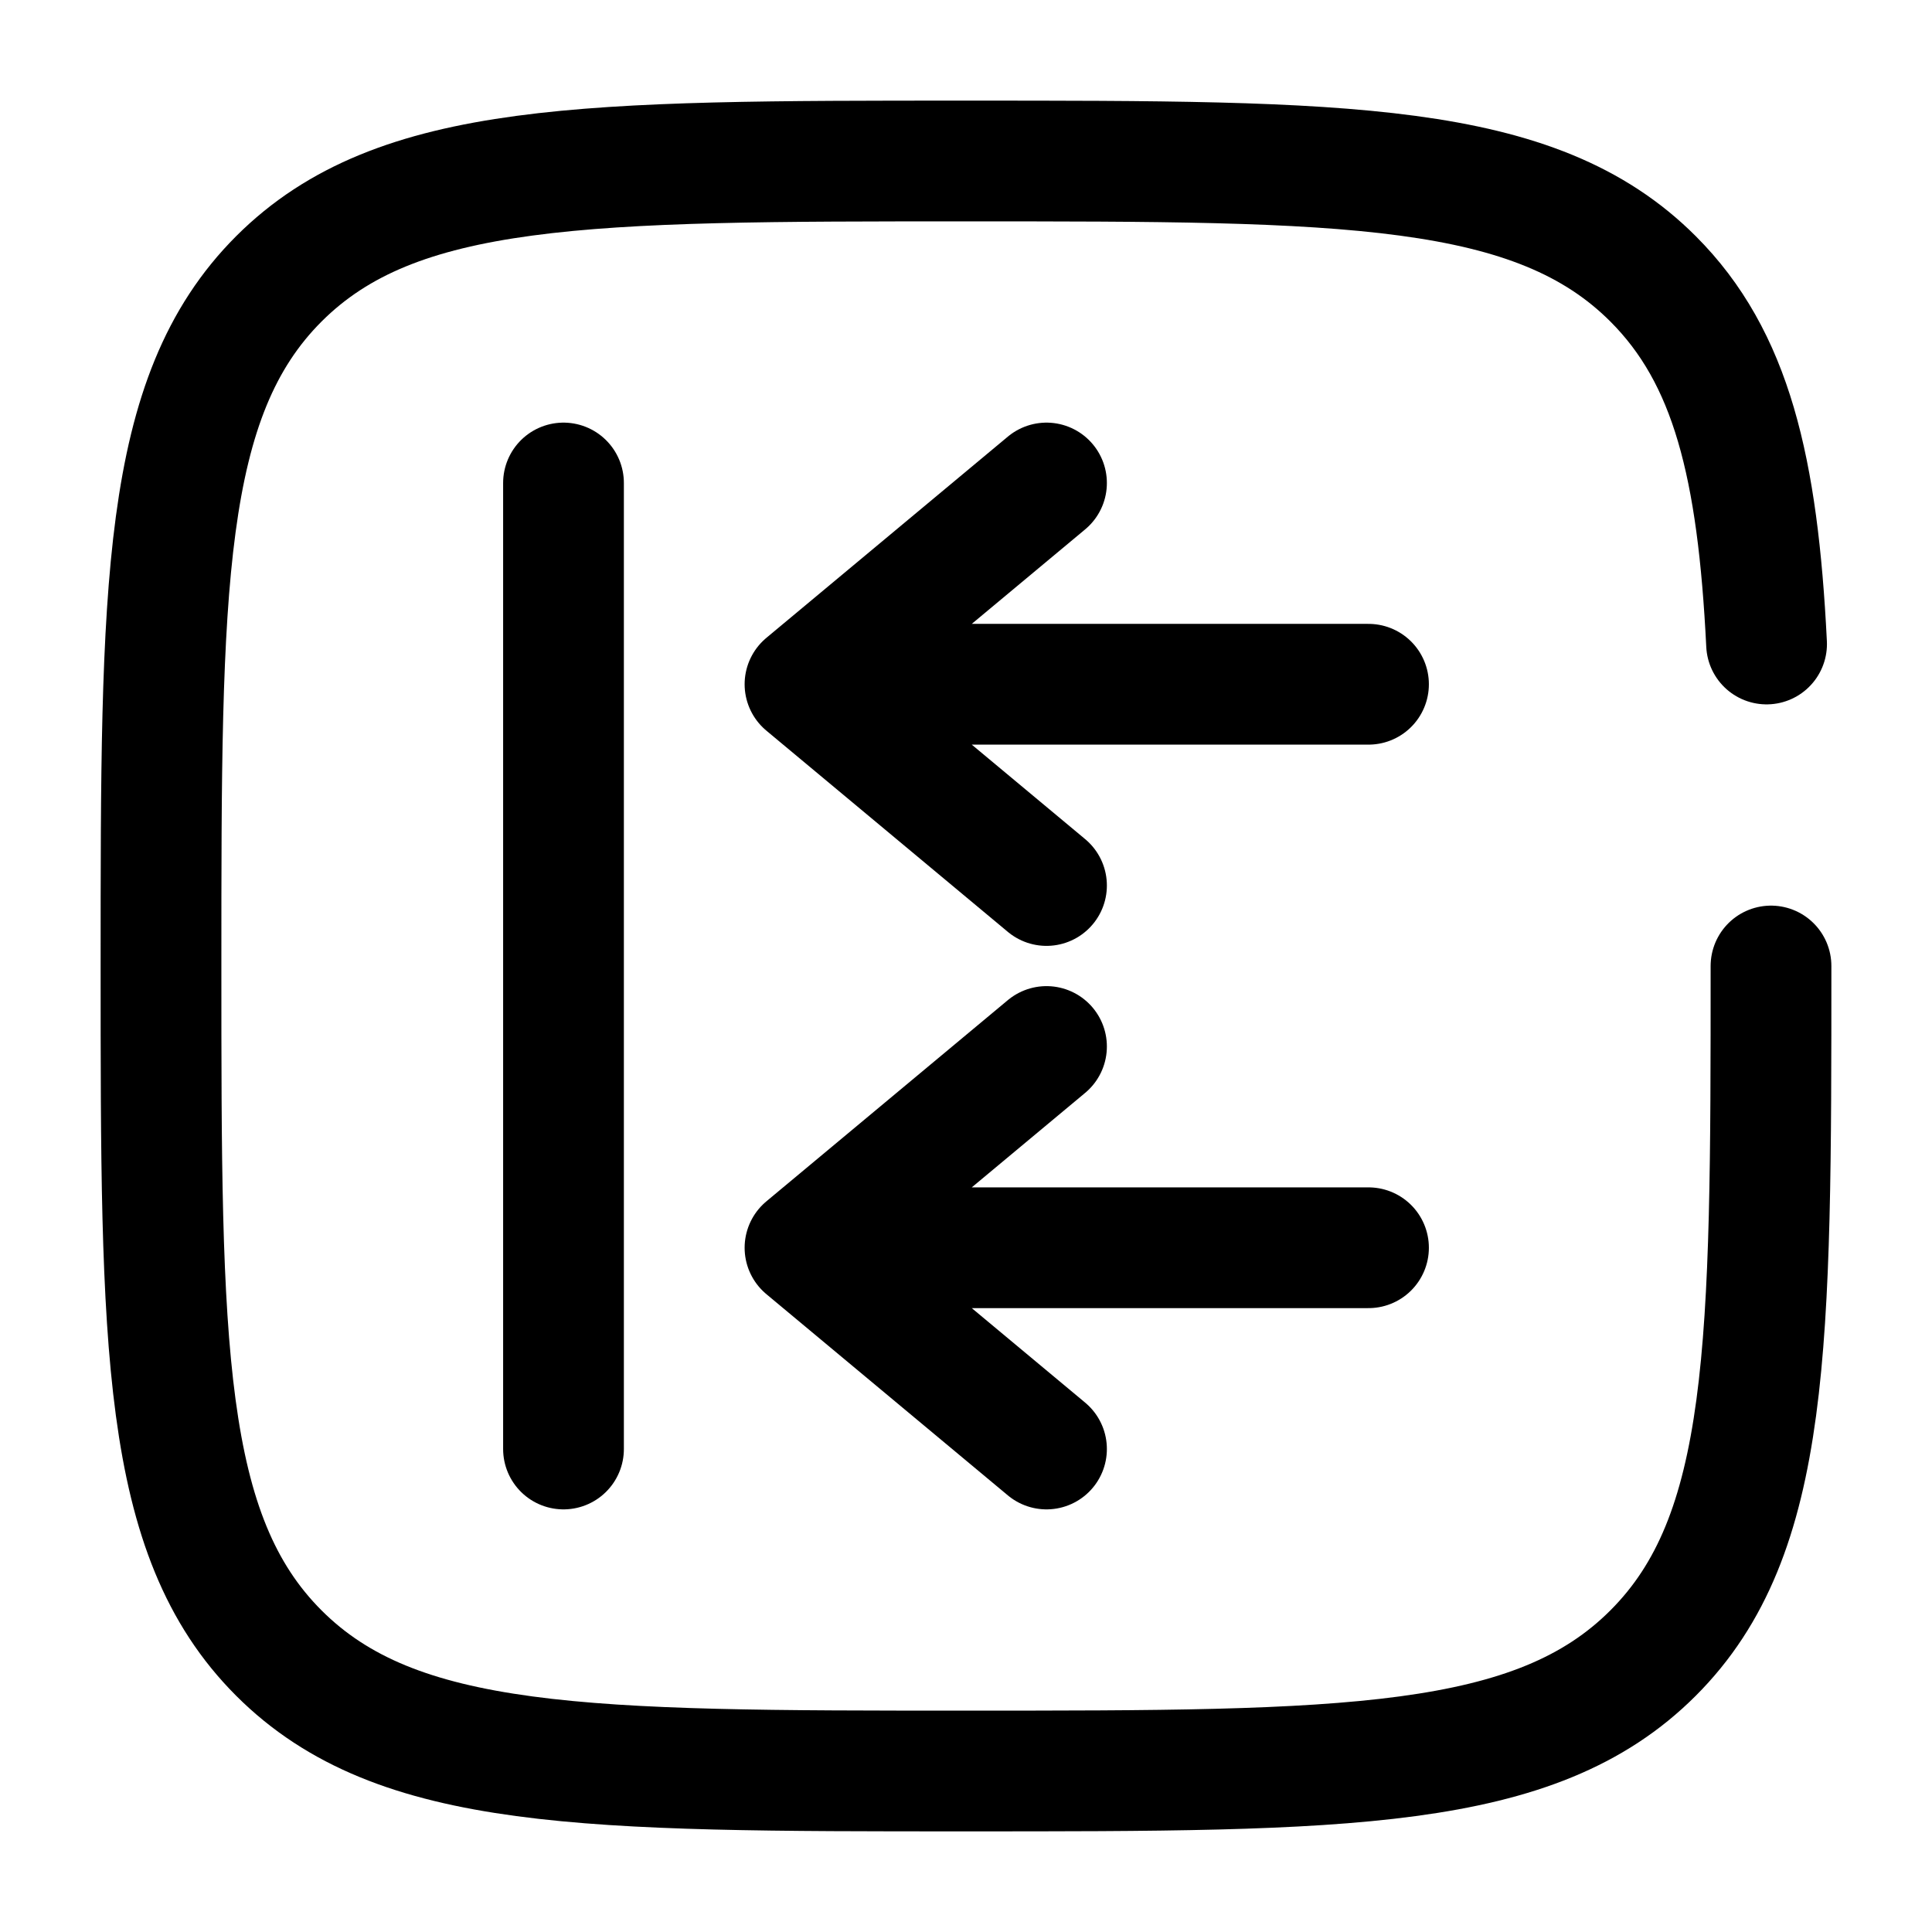 <svg width="24" height="24" viewBox="0 0 24 24" fill="none" xmlns="http://www.w3.org/2000/svg"><g id="Broken / Arrows Action / Send Twice Square"><path id="Vector" d="M17 15.5L10 15.5M10 15.5L13 13M10 15.5L13 18" stroke="currentColor" stroke-width="1.5" stroke-linecap="round" stroke-linejoin="round"/><path id="Vector_2" d="M17 8.5L10 8.5M10 8.5L13 6M10 8.5L13 11" stroke="currentColor" stroke-width="1.5" stroke-linecap="round" stroke-linejoin="round"/><path id="Vector_3" d="M7 6L7 18" stroke="currentColor" stroke-width="1.5" stroke-linecap="round"/><path id="Vector_4" d="M22 12C22 16.714 22 19.071 20.535 20.535C19.071 22 16.714 22 12 22C7.286 22 4.929 22 3.464 20.535C2 19.071 2 16.714 2 12C2 7.286 2 4.929 3.464 3.464C4.929 2 7.286 2 12 2C16.714 2 19.071 2 20.535 3.464C21.509 4.438 21.836 5.807 21.945 8" stroke="currentColor" stroke-width="1.5" stroke-linecap="round"/></g></svg>